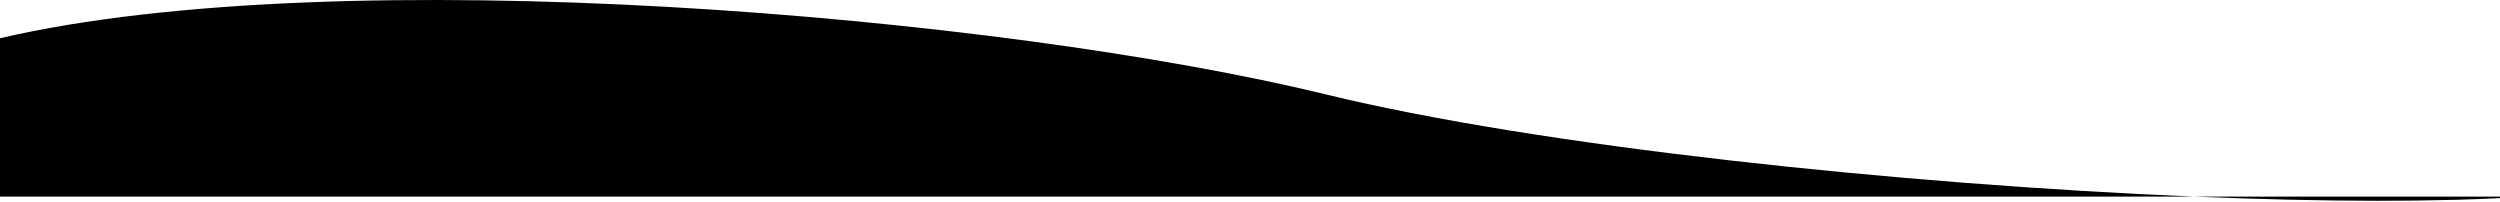 <svg width="1920" height="155" viewBox="0 0 1920 155" fill="none" xmlns="http://www.w3.org/2000/svg">
<path d="M0 29.363C261.018 -31.463 768.946 11.735 1018.5 72.555C1181.42 112.261 1459.01 141.62 1685.43 151.006H1940C1874.36 155.398 1784.82 155.127 1685.43 151.006H0V29.363Z" fill="black"/>
</svg>
